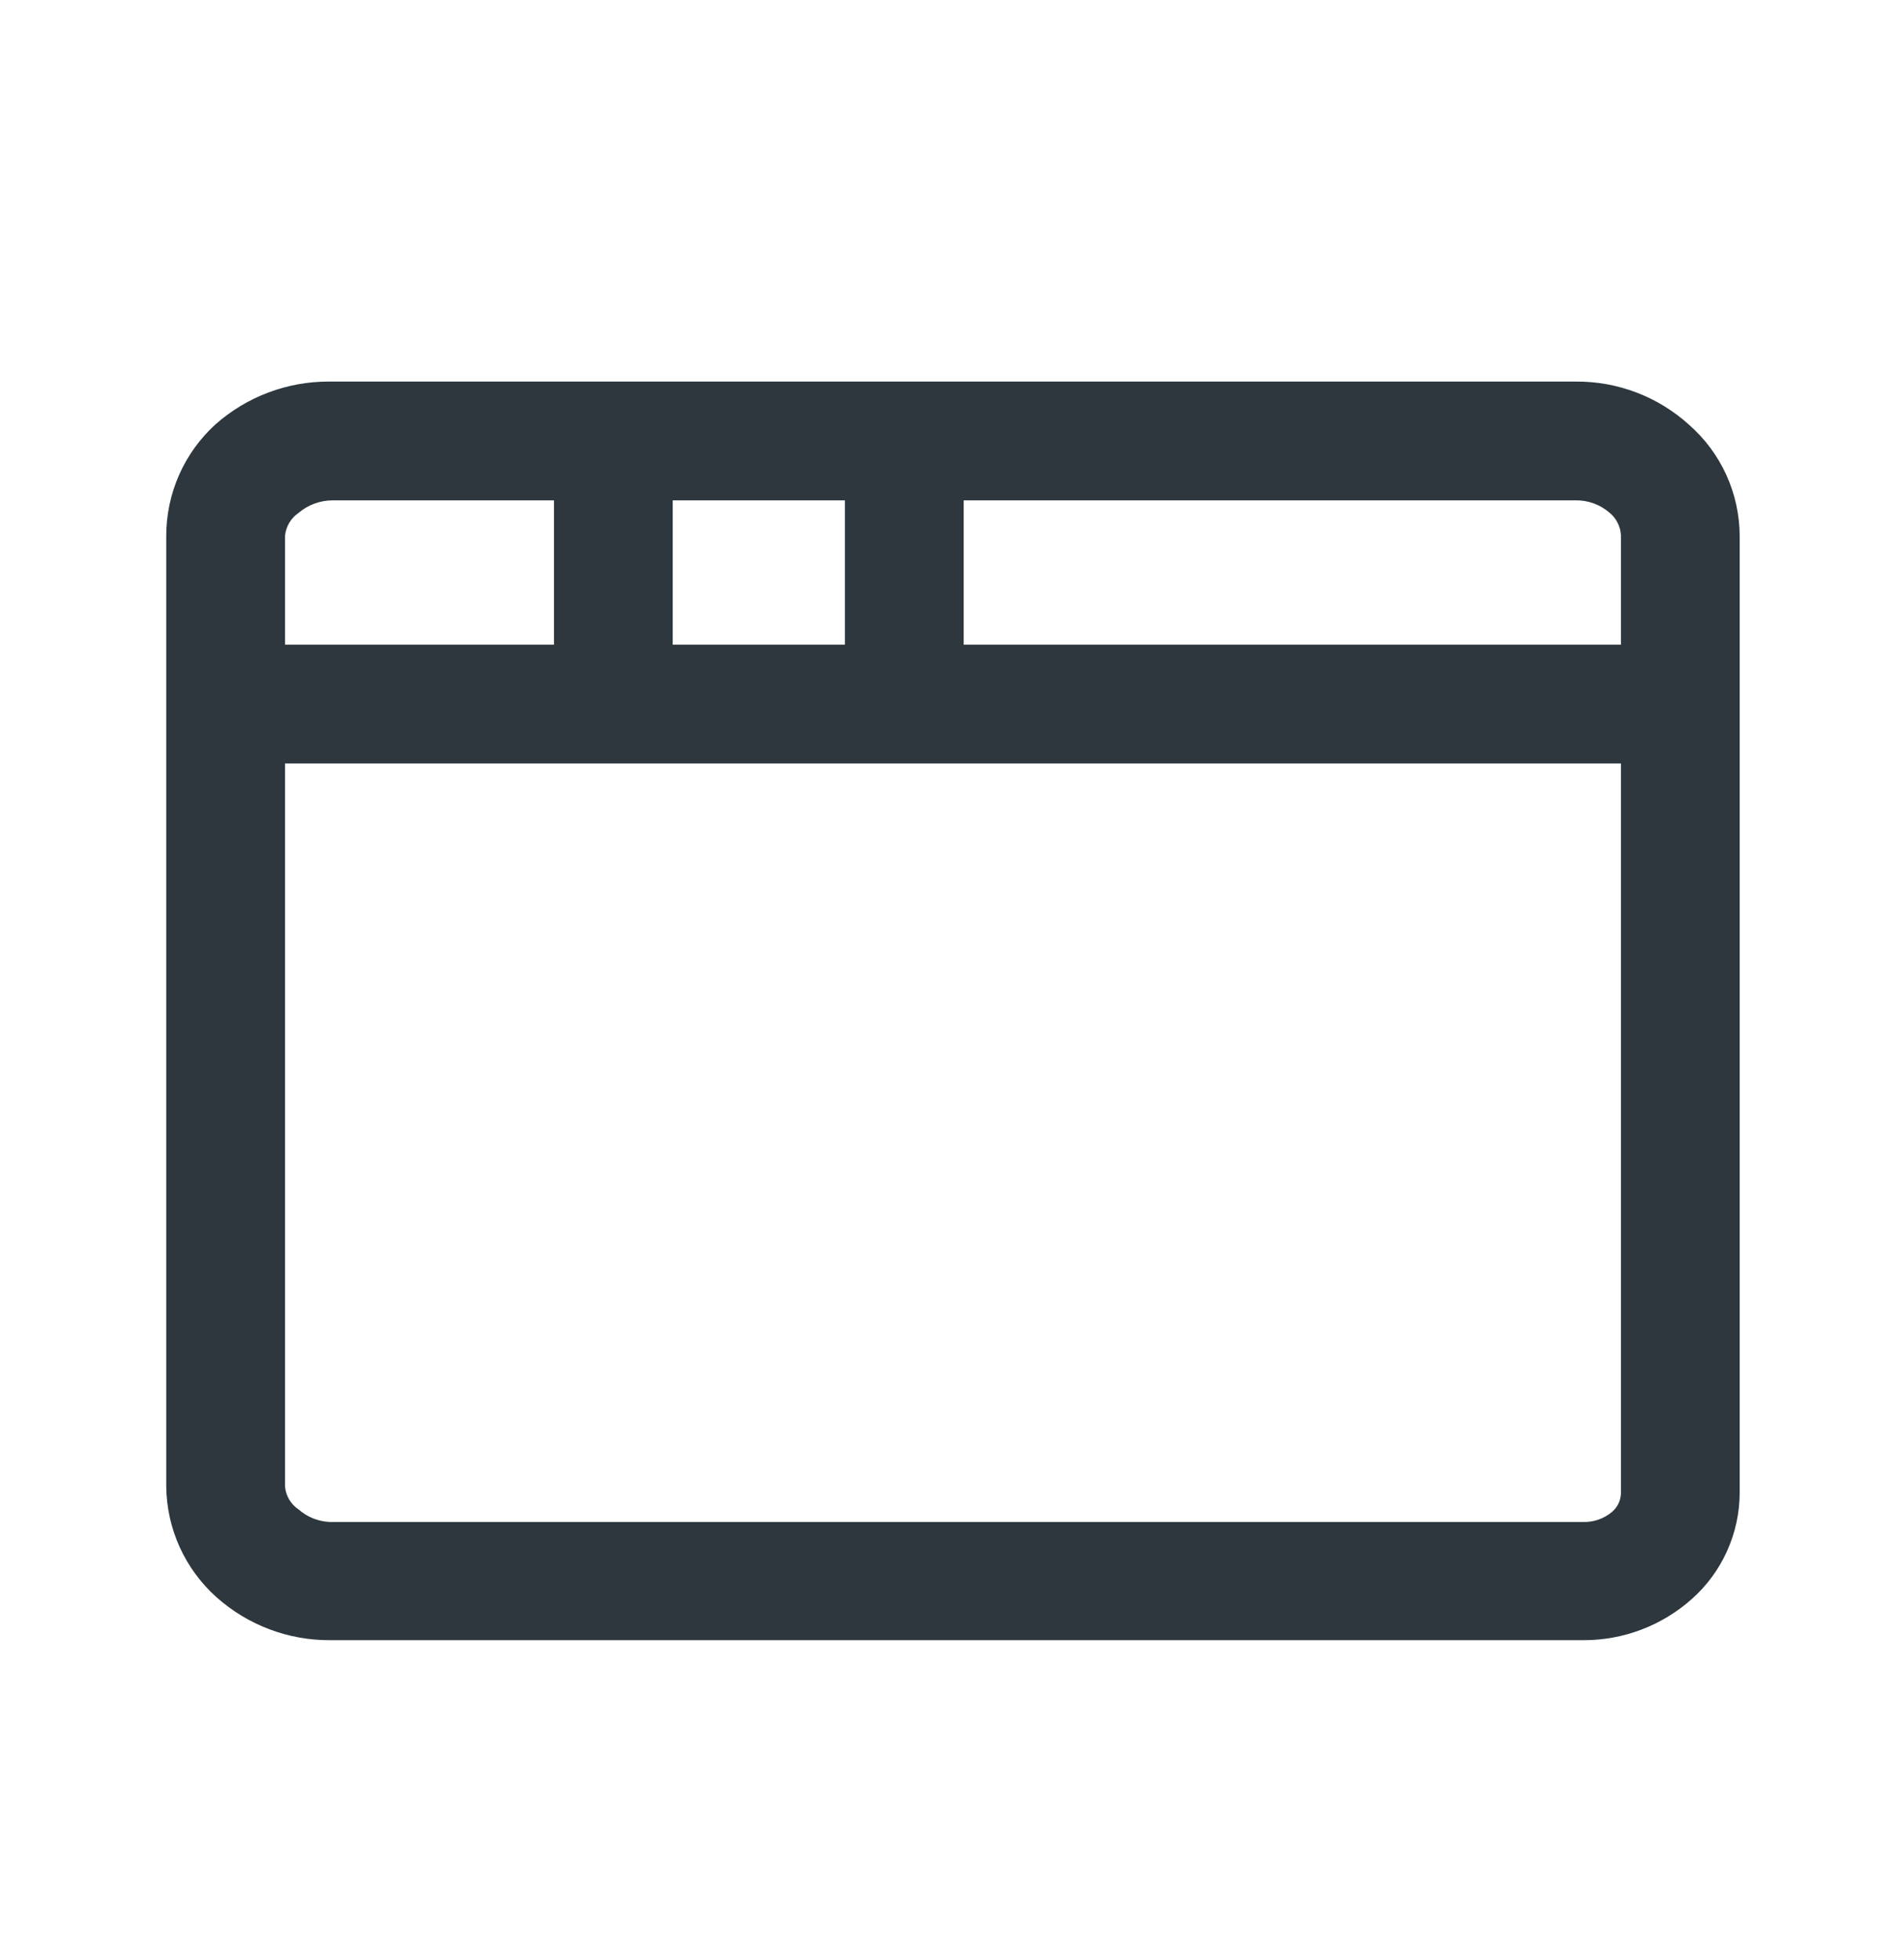 <svg width="32" height="33" viewBox="0 0 32 33" fill="none" xmlns="http://www.w3.org/2000/svg">
<path d="M28.45 7.154C27.927 6.679 27.246 6.419 26.54 6.424H5.54C4.836 6.422 4.157 6.678 3.63 7.144C3.368 7.382 3.159 7.672 3.016 7.996C2.873 8.32 2.8 8.67 2.8 9.024V25.024C2.803 25.378 2.881 25.727 3.027 26.049C3.174 26.371 3.386 26.659 3.65 26.894C4.176 27.361 4.856 27.618 5.56 27.614H26.67C27.341 27.615 27.988 27.37 28.49 26.924C28.744 26.7 28.947 26.424 29.086 26.116C29.226 25.807 29.299 25.473 29.3 25.134V9.024C29.299 8.67 29.222 8.32 29.076 7.998C28.929 7.675 28.716 7.388 28.45 7.154ZM27.11 8.634C27.166 8.68 27.213 8.738 27.245 8.804C27.278 8.869 27.297 8.941 27.3 9.014V10.854H16.23V8.424H26.54C26.749 8.421 26.952 8.496 27.11 8.634ZM11.33 10.854V8.424H14.23V10.854H11.33ZM5.03 8.634C5.189 8.499 5.391 8.425 5.6 8.424H9.33V10.854H4.8V9.024C4.807 8.946 4.831 8.871 4.871 8.803C4.911 8.736 4.965 8.678 5.03 8.634ZM27.15 25.454C27.016 25.567 26.845 25.628 26.67 25.624H5.56C5.364 25.617 5.177 25.543 5.03 25.414C4.965 25.37 4.91 25.313 4.87 25.245C4.83 25.178 4.806 25.102 4.8 25.024V12.854H27.3V25.144C27.298 25.203 27.284 25.262 27.258 25.315C27.232 25.368 27.195 25.416 27.15 25.454Z" fill="#2D373D"/>
</svg>
